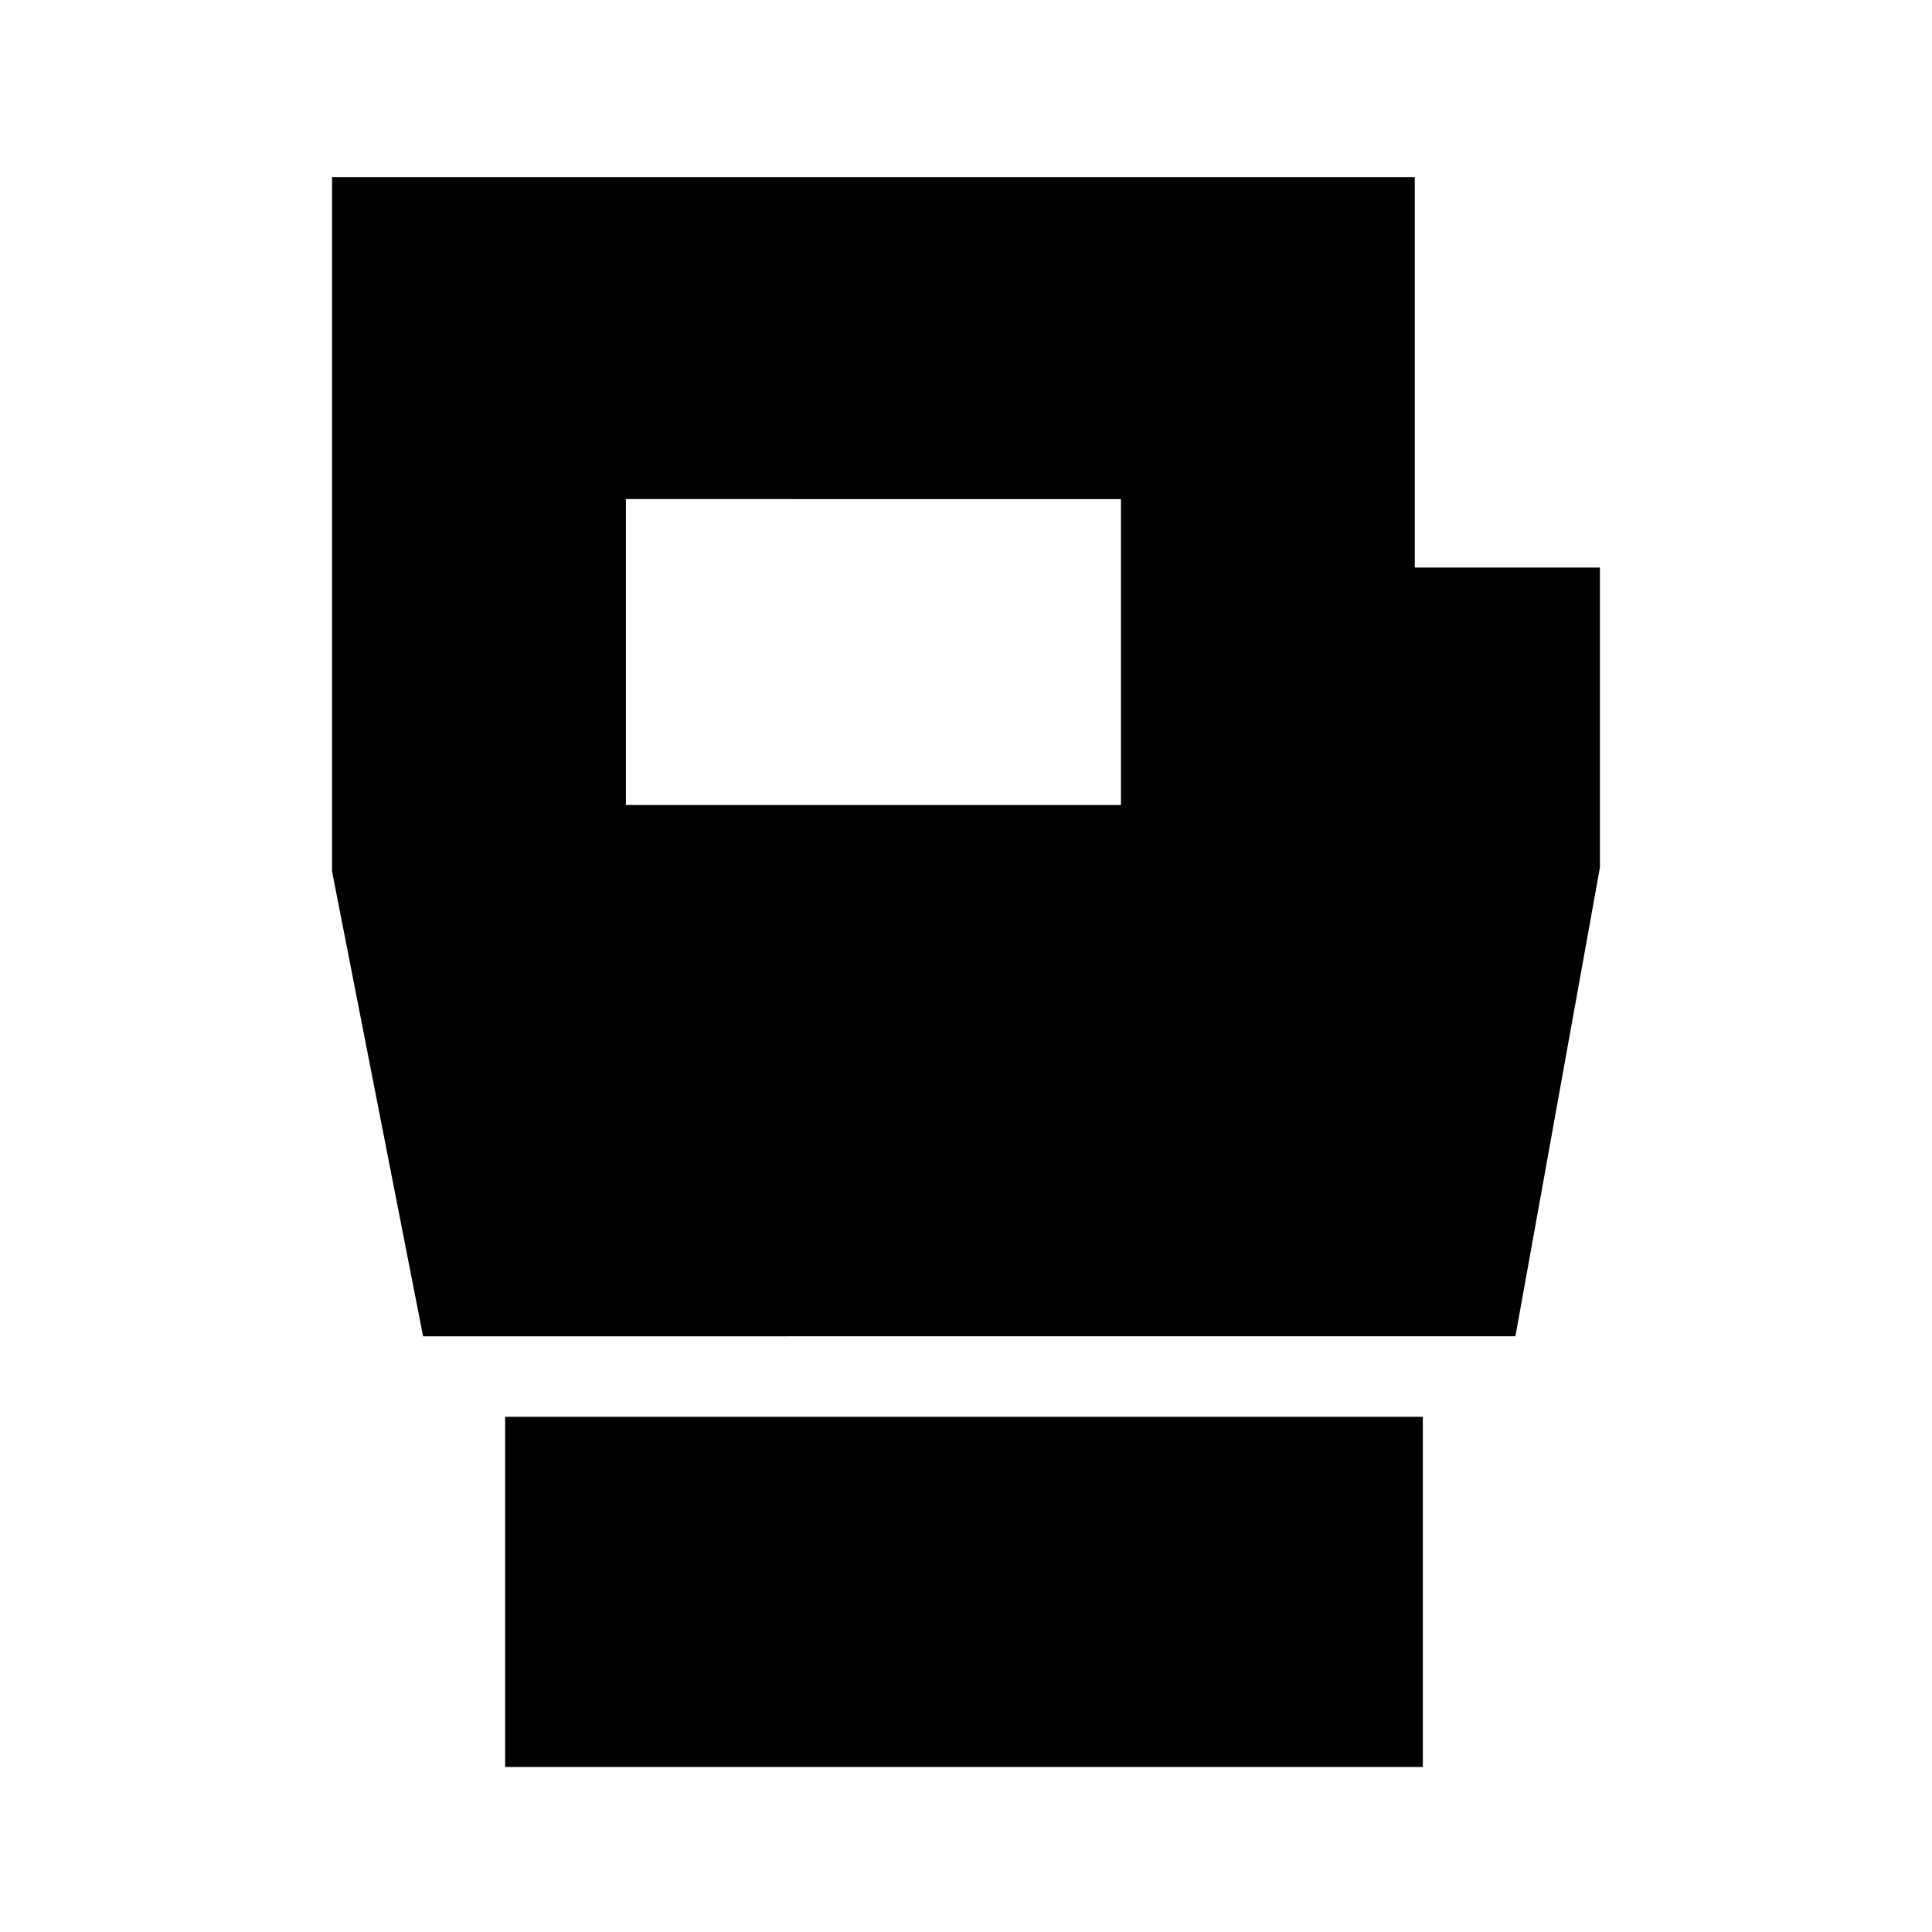 <svg xmlns="http://www.w3.org/2000/svg" height="24" viewBox="0 -960 960 960" width="24"><path d="M251-82v-174h456v174H251Zm-40.77-214L165-527v-345h538v194h92v149l-42 233H210.23ZM311-560h246v-152H311v152Z"/></svg>